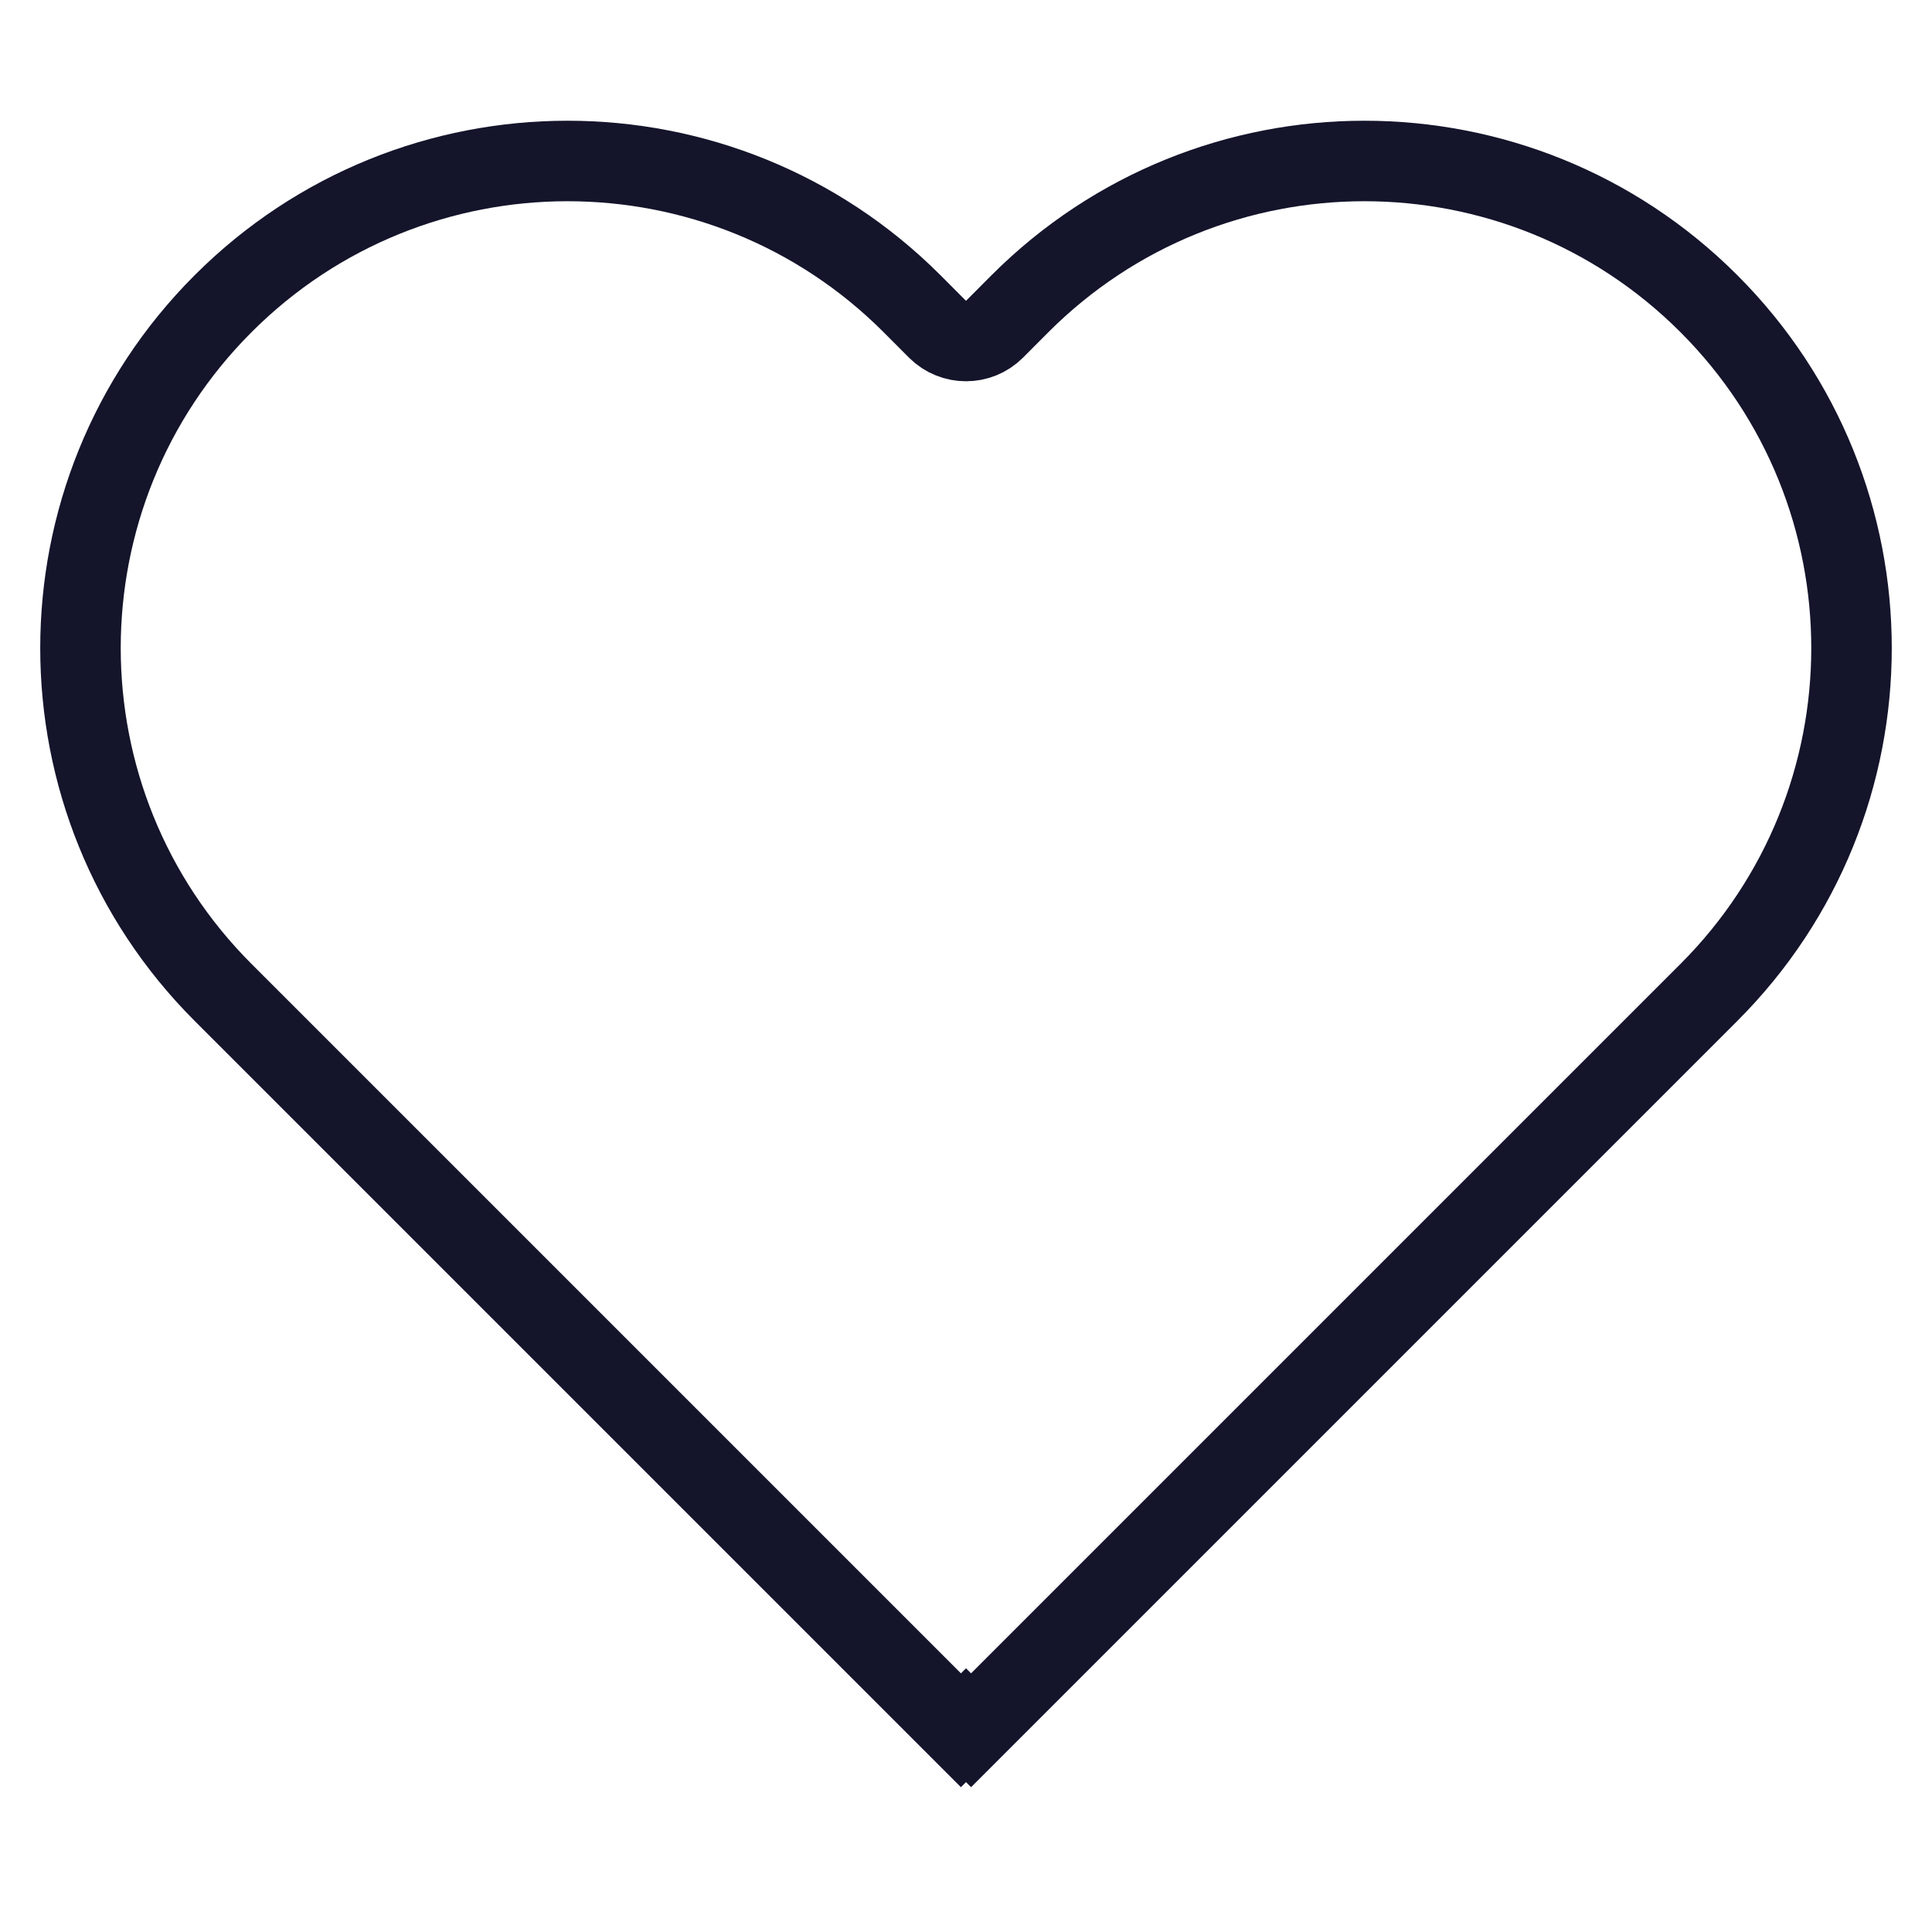 <svg width="24" height="24" viewBox="0 0 24 24" fill="none" xmlns="http://www.w3.org/2000/svg">
<path d="M2.772 3.772C0.409 6.135 0.409 9.966 2.772 12.329L11.937 21.494L12 21.431L12.063 21.494L21.228 12.329C23.591 9.966 23.591 6.135 21.228 3.772C18.865 1.409 15.034 1.409 12.671 3.772L12.354 4.09C12.158 4.285 11.842 4.285 11.646 4.09L11.329 3.772C8.966 1.409 5.135 1.409 2.772 3.772Z" stroke="#14142B"/>
</svg>
